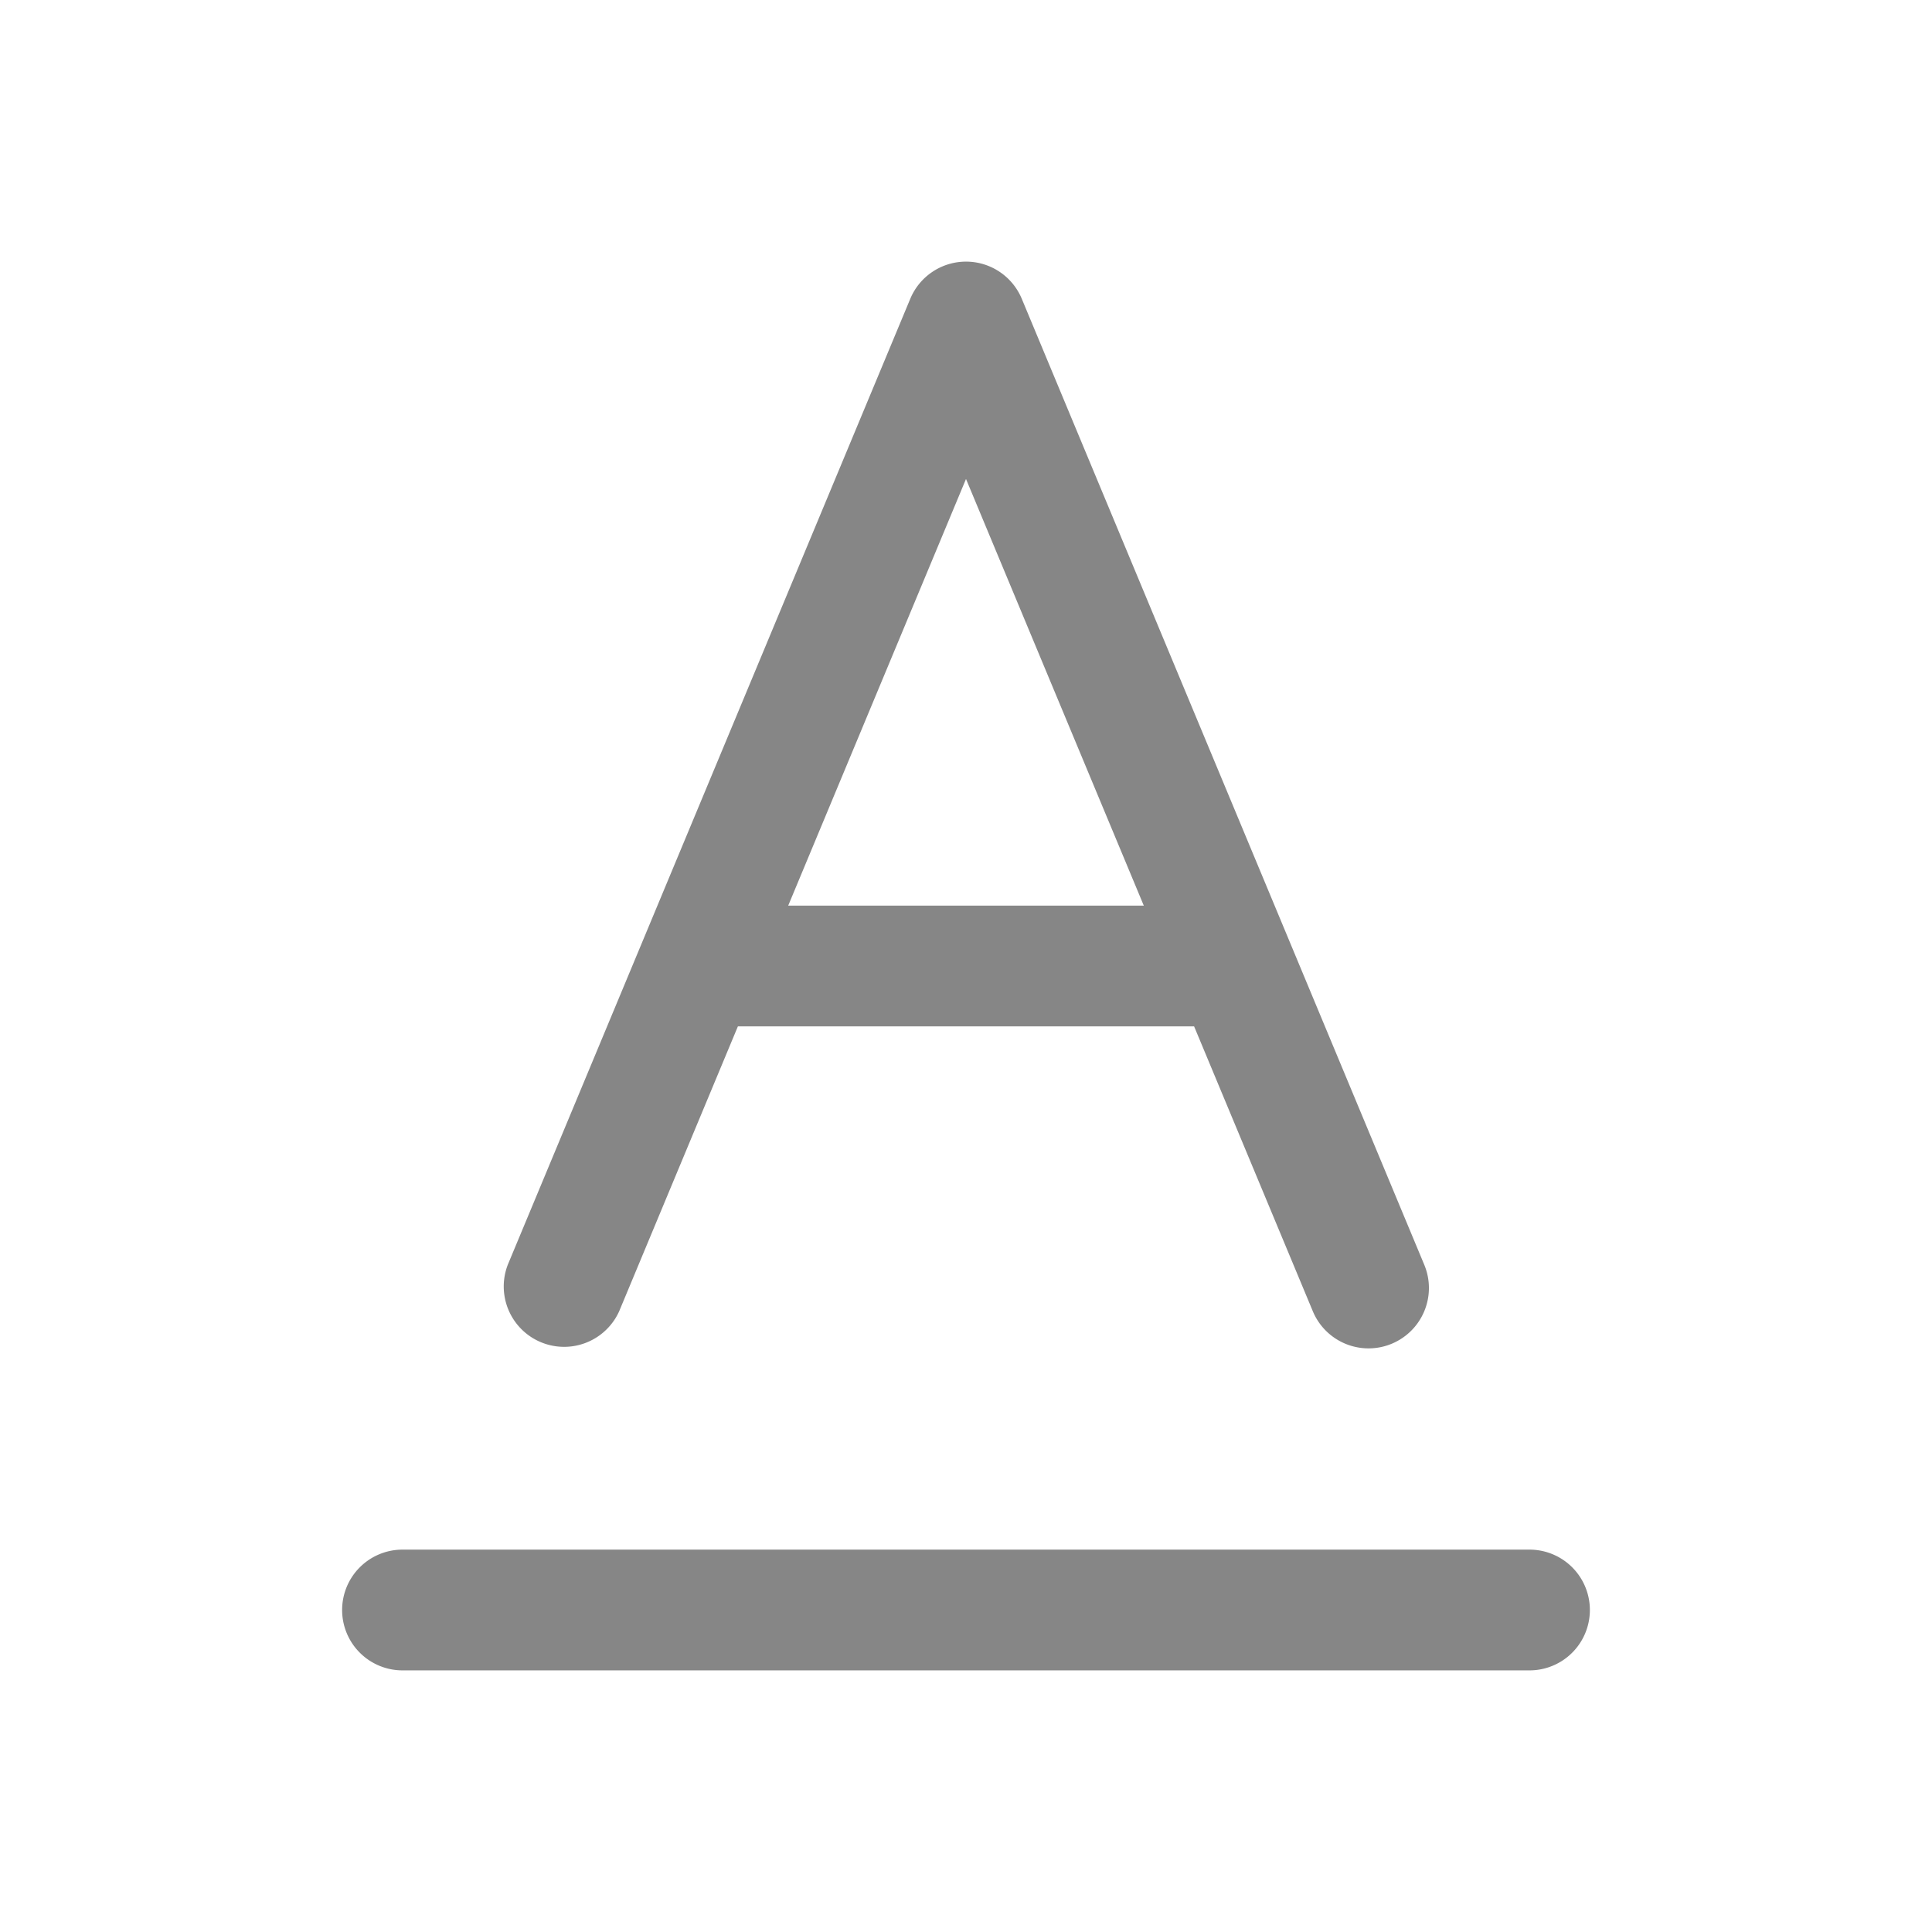 <svg width="24" height="24" fill="none" xmlns="http://www.w3.org/2000/svg">
    <path fill-rule="evenodd" clip-rule="evenodd" d="M8.25 12a.75.75 0 0 1 .75-.75h6a.75.75 0 0 1 0 1.5H9a.75.75 0 0 1-.75-.75ZM4.25 20a.75.75 0 0 1 .75-.75h14a.75.75 0 0 1 0 1.5H5a.75.75 0 0 1-.75-.75Z" fill="#868686"/>
    <path fill-rule="evenodd" clip-rule="evenodd" d="M12 3.25a.75.75 0 0 1 .693.462l5 12a.75.75 0 0 1-1.385.576L12 5.95 7.692 16.288a.75.75 0 0 1-1.384-.577l5-12A.75.75 0 0 1 12 3.25Z" fill="#868686"/>
</svg>
